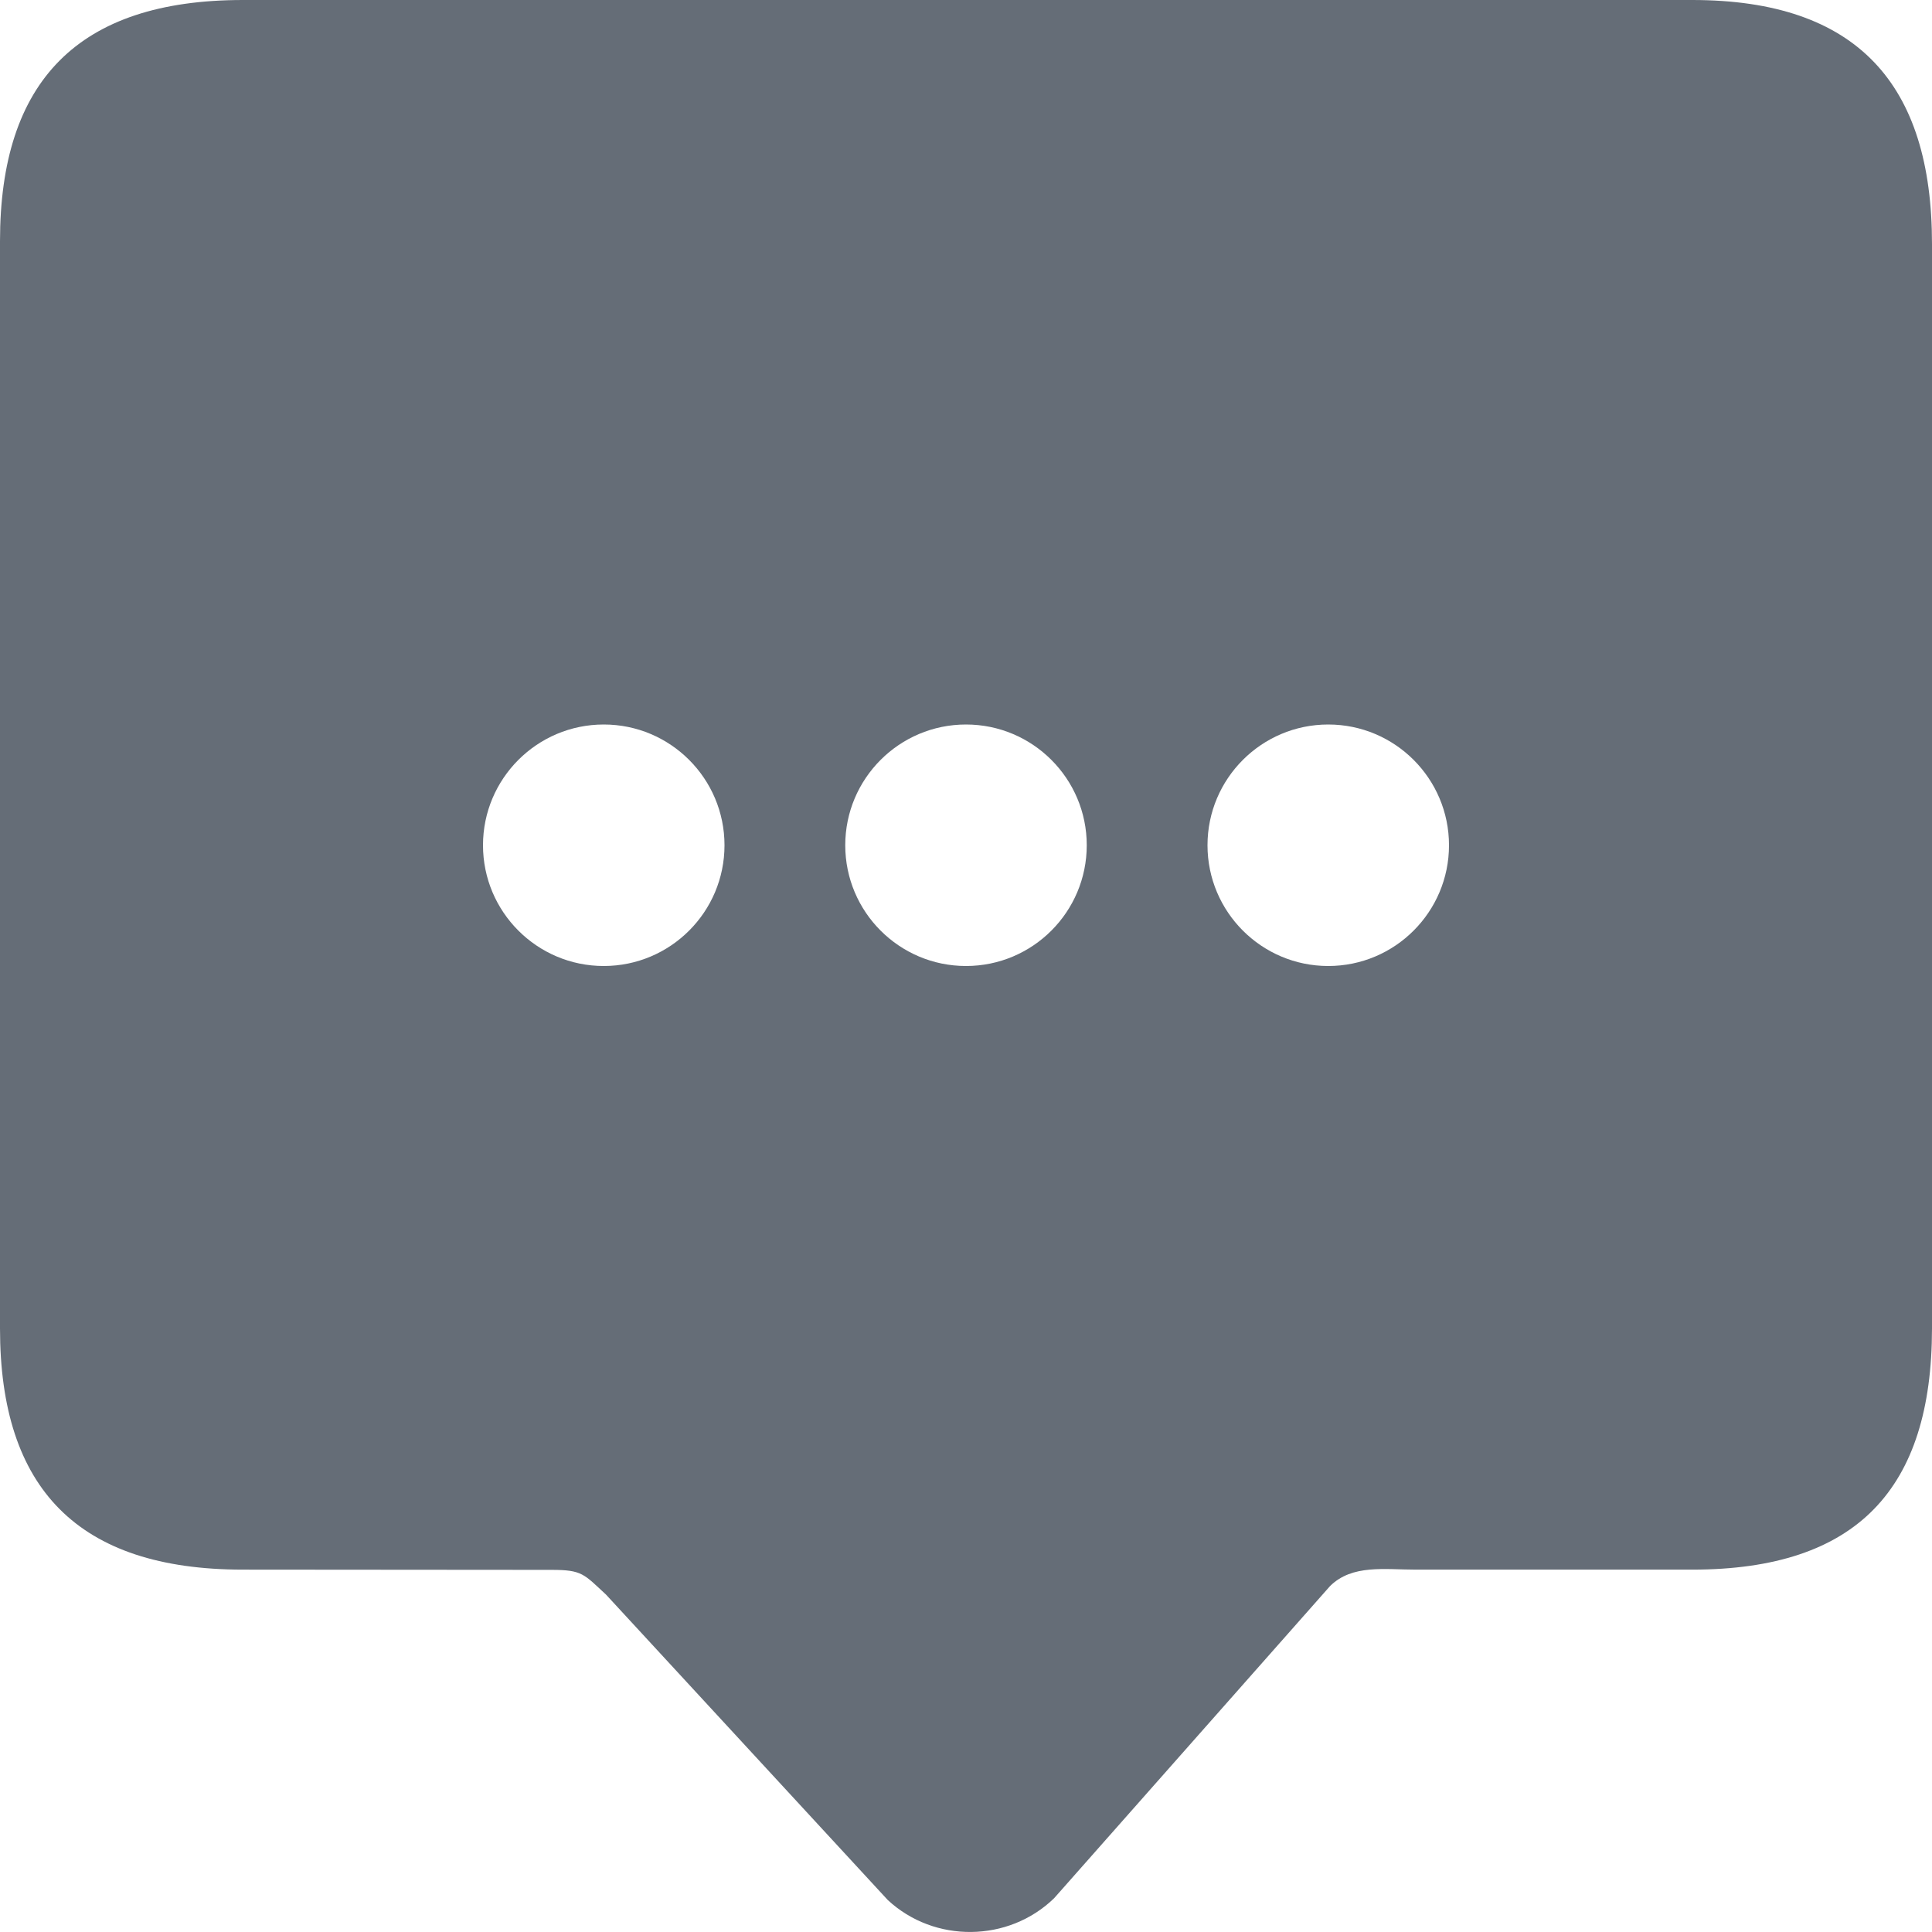 <?xml version="1.0" encoding="UTF-8"?>
<svg width="16px" height="16px" viewBox="0 0 16 16" version="1.1" xmlns="http://www.w3.org/2000/svg" xmlns:xlink="http://www.w3.org/1999/xlink">
    <!-- Generator: Sketch 55.1 (78136) - https://sketchapp.com -->
    <title>形状结合</title>
    <desc>Created with Sketch.</desc>
    <g id="页面1" stroke="none" stroke-width="1" fill="none" fill-rule="evenodd">
        <path d="M14.014,0 C15.381,0 16,0.697 16,2.021 L16,11.002 C15.999,12.327 15.382,12.999 14.014,12.999 L11.727,12.999 C11.466,12.999 11.2,12.954 11.016,13.134 L8.73,15.72 C8.352,16.087 7.738,16.094 7.352,15.735 L5.019,13.206 C4.835,13.036 4.822,13.001 4.569,13.001 L2.012,12.999 C0.645,12.999 0,12.327 0,11.002 L0,1.997 C0,0.673 0.645,0 2.012,0 L14.014,0 Z M5,8 C5.552,8 6,7.552 6,7 C6,6.448 5.552,6 5,6 C4.448,6 4,6.448 4,7 C4,7.552 4.448,8 5,8 Z M8,8 C8.552,8 9,7.552 9,7 C9,6.448 8.552,6 8,6 C7.448,6 7,6.448 7,7 C7,7.552 7.448,8 8,8 Z M11,8 C11.552,8 12,7.552 12,7 C12,6.448 11.552,6 11,6 C10.448,6 10,6.448 10,7 C10,7.552 10.448,8 11,8 Z" id="形状结合" fill="#656D77" fill-rule="nonzero"></path>
    </g>
</svg>